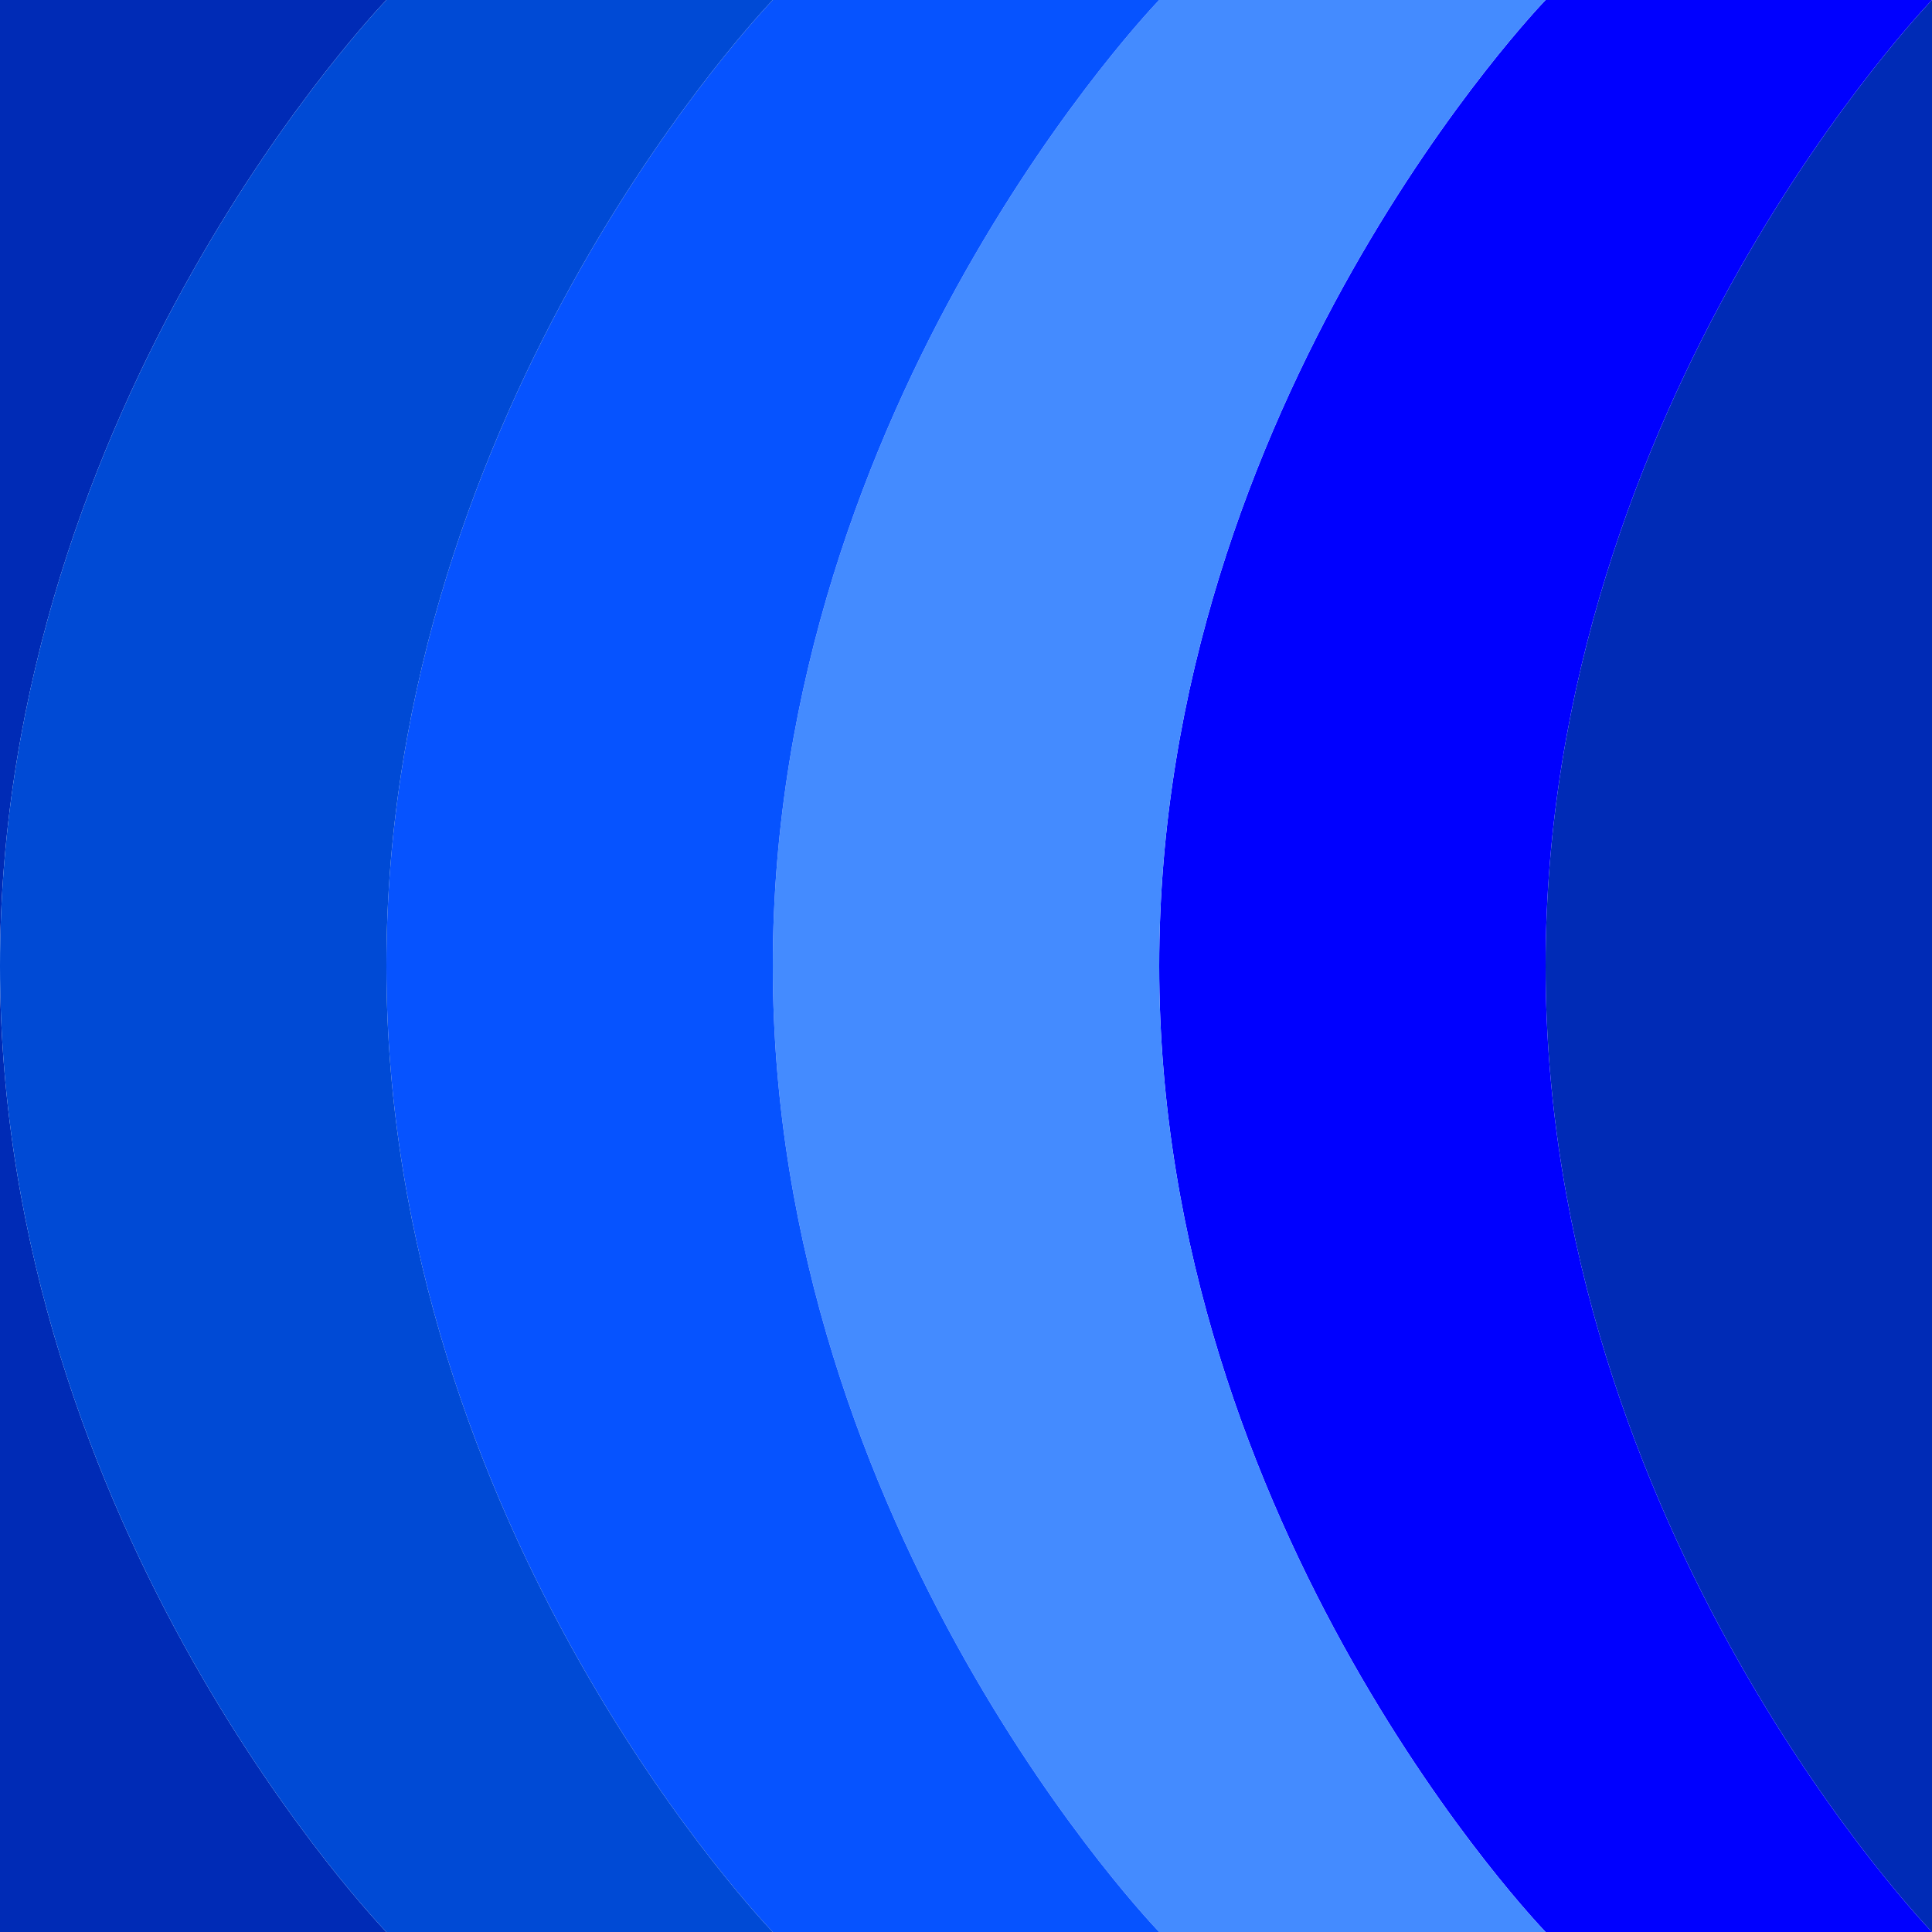 <?xml version="1.0" encoding="UTF-8" standalone="no"?>
<!-- Created with Inkscape (http://www.inkscape.org/) -->

<svg
   xmlns:dc="http://purl.org/dc/elements/1.1/"
   xmlns:cc="http://creativecommons.org/ns#"
   xmlns:rdf="http://www.w3.org/1999/02/22-rdf-syntax-ns#"
   xmlns:svg="http://www.w3.org/2000/svg"
   xmlns="http://www.w3.org/2000/svg"
   xmlns:sodipodi="http://sodipodi.sourceforge.net/DTD/sodipodi-0.dtd"
   xmlns:inkscape="http://www.inkscape.org/namespaces/inkscape"
   width="500"
   height="500"
   viewBox="0 0 500 500"
   id="svg4406"
   version="1.1"
   inkscape:version="0.91 r13725"
   sodipodi:docname="Conveyor.svg"
   inkscape:export-filename="/Users/jonathanloov/Dropbox/Teammajim/Knut's/Game/Texture/Objects/ConveyorL.png"
   inkscape:export-xdpi="9"
   inkscape:export-ydpi="9">
  <defs
     id="defs4408" />
  <sodipodi:namedview
     id="base"
     pagecolor="#ffffff"
     bordercolor="#666666"
     borderopacity="1.0"
     inkscape:pageopacity="0.0"
     inkscape:pageshadow="2"
     inkscape:zoom="0.5"
     inkscape:cx="192.34315"
     inkscape:cy="239.36039"
     inkscape:document-units="px"
     inkscape:current-layer="layer1"
     showgrid="false"
     units="px"
     inkscape:object-nodes="true"
     inkscape:snap-smooth-nodes="true"
     inkscape:snap-intersection-paths="true"
     inkscape:object-paths="true"
     inkscape:window-width="1436"
     inkscape:window-height="855"
     inkscape:window-x="4"
     inkscape:window-y="0"
     inkscape:window-maximized="1" />
  <g
     inkscape:label="Layer 1"
     inkscape:groupmode="layer"
     id="layer1"
     transform="translate(0,-552.362)">
    <path
       inkscape:connector-curvature="0"
       style="fill:#002bb6;fill-opacity:1;stroke:none;stroke-width:5;stroke-linecap:butt;stroke-linejoin:miter;stroke-miterlimit:4;stroke-dasharray:none;stroke-dashoffset:0;stroke-opacity:1"
       d="m 0,1052.362 100,0 c 0,0 -100,-103.247 -100,-250 l 0,250 z m 0,-250 c 0,-146.753 100,-250 100,-250 l -100,0 0,250 z m 400,0 c 0,146.753 100,250 100,250 l 0,-250 0,-250 c 0,0 -100,103.247 -100,250 z"
       id="rect4418" />
    <path
       id="path4424"
       d="m 300,802.362 c 0,146.753 100,250 100,250 l 100,0 c 0,0 -100,-103.247 -100,-250 0,-146.753 100,-250 100,-250 l -100,0 c 0,0 -100,103.247 -100,250 z"
       style="fill:#0000ff;fill-opacity:1;stroke:none;stroke-width:5;stroke-linecap:butt;stroke-linejoin:miter;stroke-miterlimit:4;stroke-dasharray:none;stroke-dashoffset:0;stroke-opacity:1"
       inkscape:connector-curvature="0" />
    <path
       inkscape:connector-curvature="0"
       style="fill:#448bff;fill-opacity:1;stroke:none;stroke-width:5;stroke-linecap:butt;stroke-linejoin:miter;stroke-miterlimit:4;stroke-dasharray:none;stroke-dashoffset:0;stroke-opacity:1"
       d="m 200,802.362 c 0,146.753 100,250 100,250 l 100,0 c 0,0 -100,-103.247 -100,-250 0,-146.753 100,-250 100,-250 l -100,0 c 0,0 -100,103.247 -100,250 z"
       id="path4426" />
    <path
       id="path4428"
       d="m 100,802.362 c 0,146.753 100,250 100,250 l 100,0 c 0,0 -100,-103.247 -100,-250 0,-146.753 100,-250 100,-250 l -100,0 c 0,0 -100,103.247 -100,250 z"
       style="fill:#0653ff;fill-opacity:1;stroke:none;stroke-width:5;stroke-linecap:butt;stroke-linejoin:miter;stroke-miterlimit:4;stroke-dasharray:none;stroke-dashoffset:0;stroke-opacity:1"
       inkscape:connector-curvature="0" />
    <path
       inkscape:connector-curvature="0"
       style="fill:#004ad5;fill-opacity:1;stroke:none;stroke-width:5;stroke-linecap:butt;stroke-linejoin:miter;stroke-miterlimit:4;stroke-dasharray:none;stroke-dashoffset:0;stroke-opacity:1"
       d="m 0,802.362 c 0,146.753 100,250 100,250 l 100,0 c 0,0 -100,-103.247 -100,-250 0,-146.753 100,-250 100,-250 l -100,0 c 0,0 -100,103.247 -100,250 z"
       id="path4430" />
  </g>
</svg>
